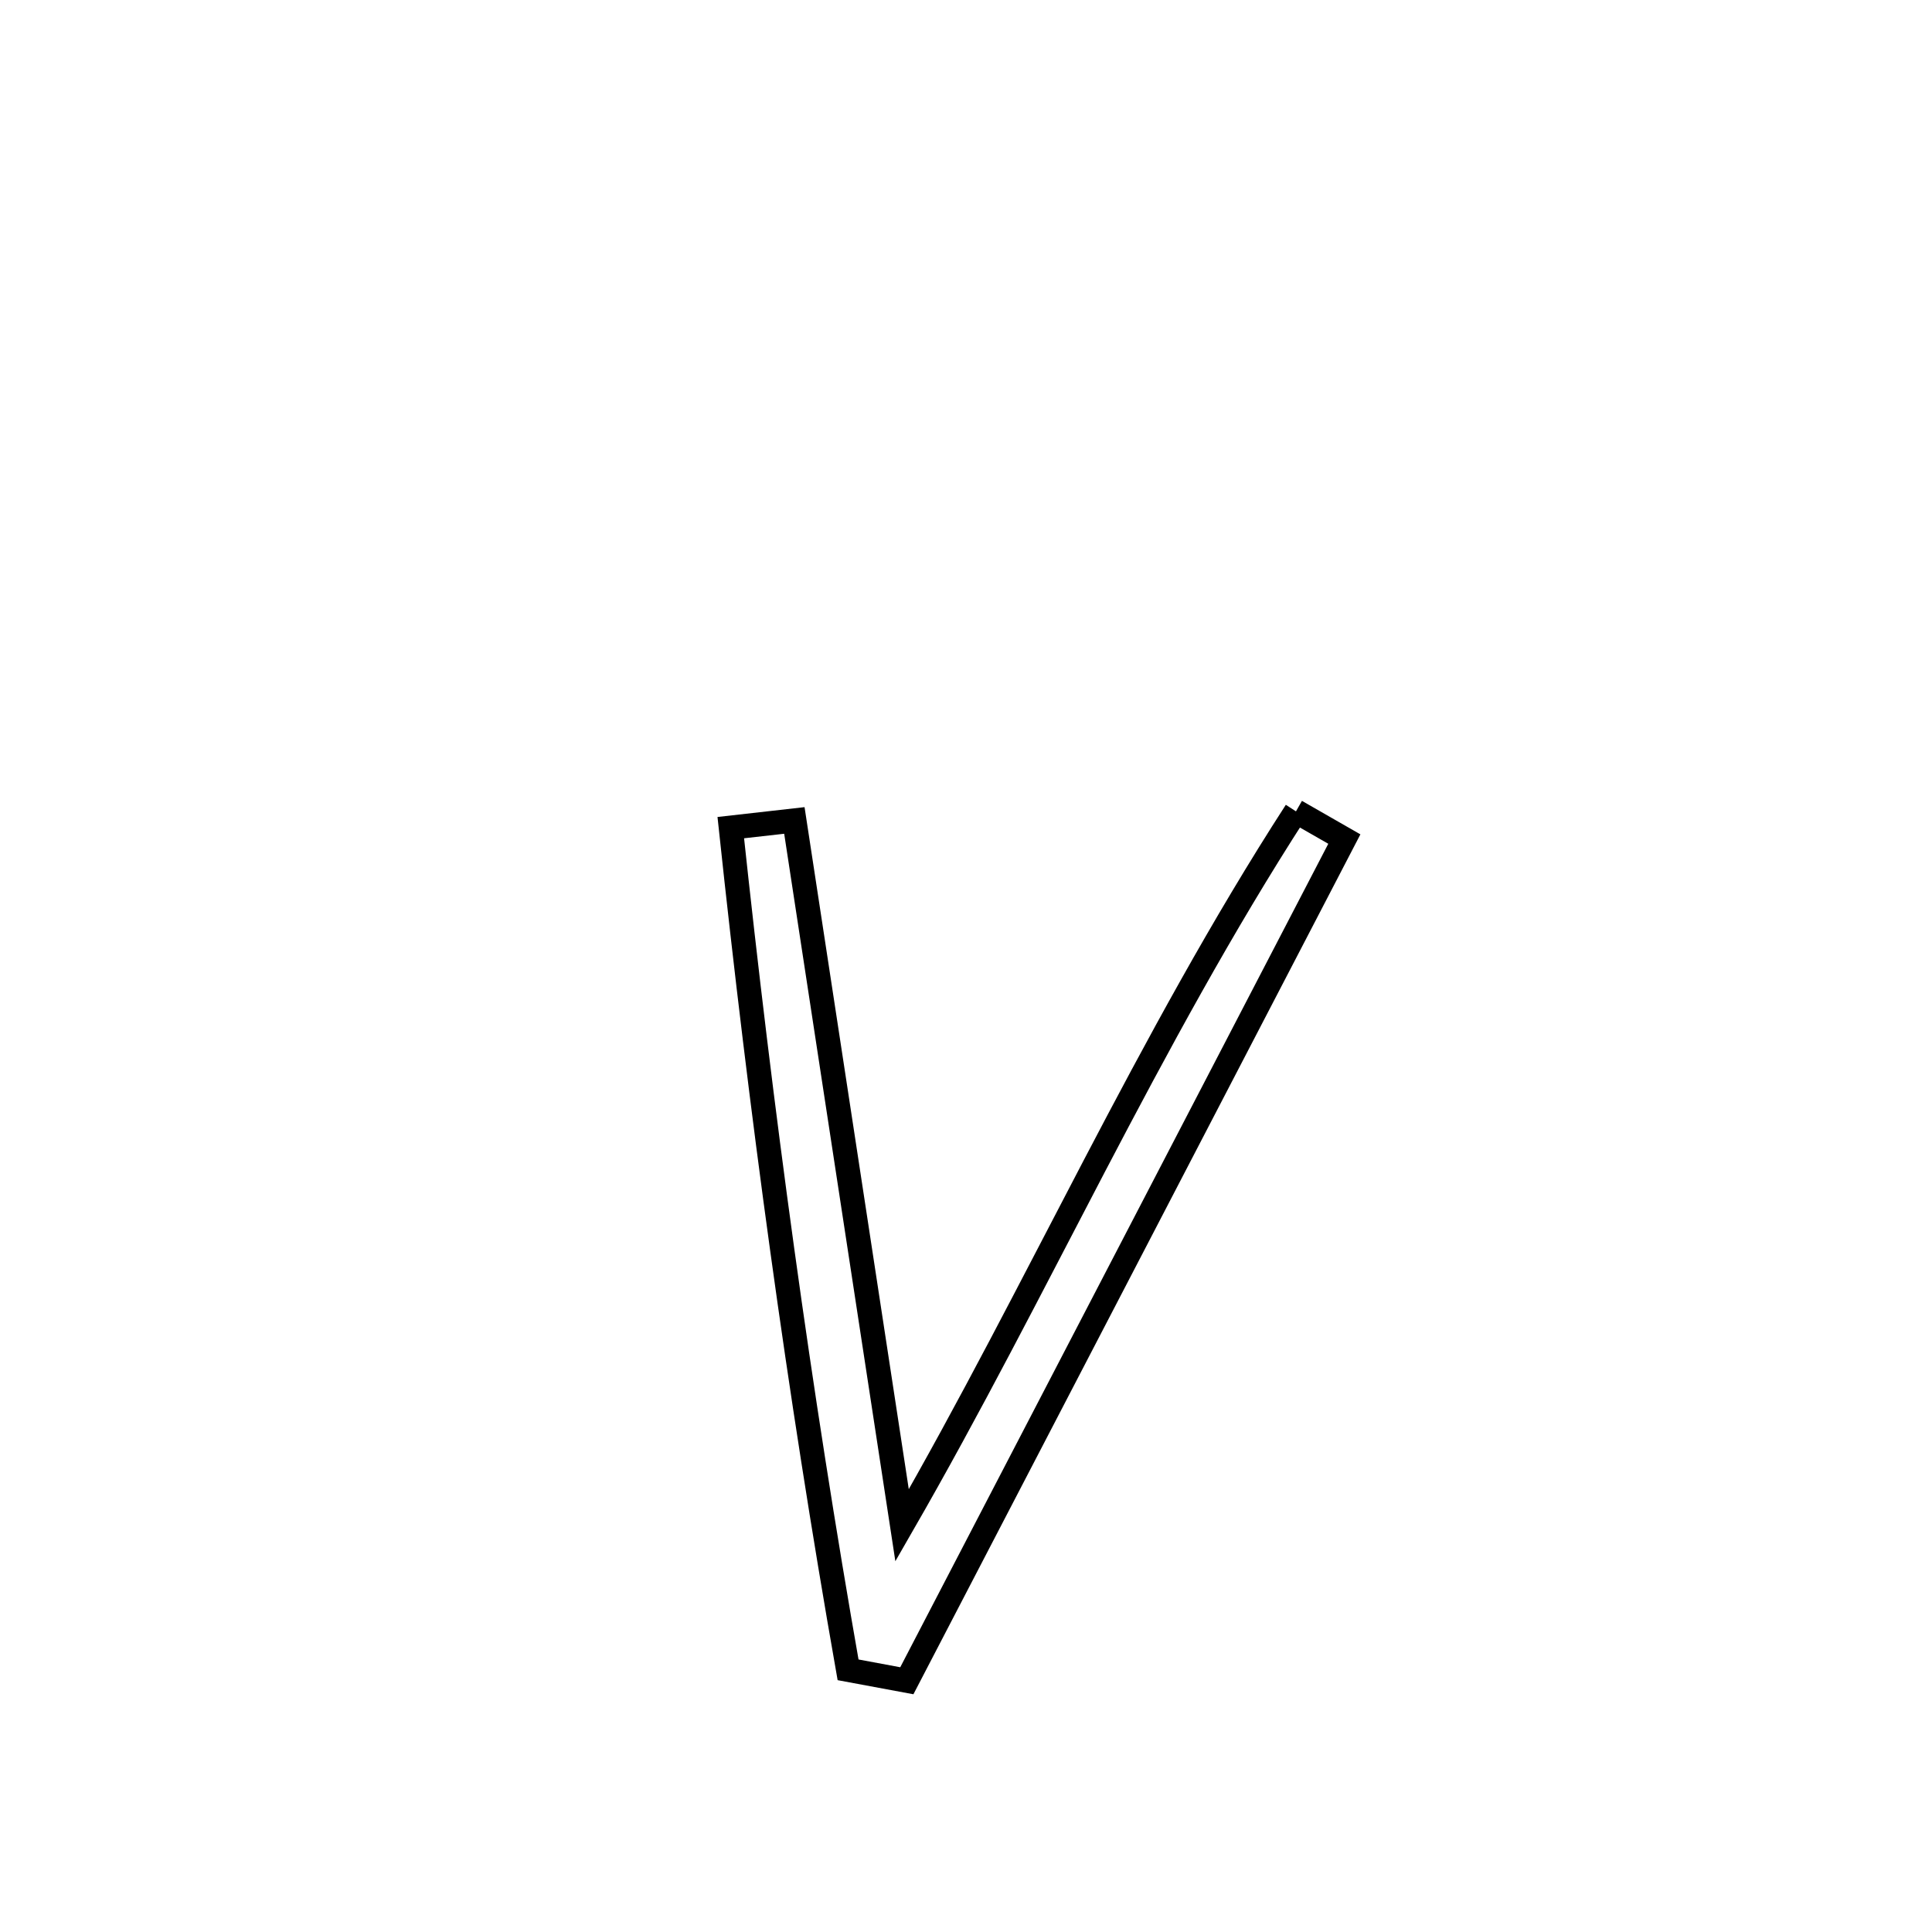 <svg xmlns="http://www.w3.org/2000/svg" viewBox="0.0 0.0 24.0 24.0" height="200px" width="200px"><path fill="none" stroke="black" stroke-width=".3" stroke-opacity="1.0"  filling="0" d="M16.099 10.079 L16.099 10.079 C16.299 10.193 16.5 10.308 16.7 10.423 L16.7 10.423 C15.795 12.165 14.889 13.908 13.983 15.651 C13.077 17.393 12.171 19.136 11.265 20.879 L11.265 20.879 C11.022 20.834 10.779 20.788 10.535 20.743 L10.535 20.743 C10.229 19.006 9.958 17.267 9.717 15.524 C9.476 13.781 9.265 12.034 9.078 10.281 L9.078 10.281 C9.341 10.251 9.605 10.222 9.868 10.192 L9.868 10.192 C10.091 11.651 10.314 13.111 10.537 14.57 C10.76 16.029 10.983 17.489 11.206 18.948 L11.206 18.948 C12.05 17.482 12.814 15.976 13.596 14.481 C14.379 12.985 15.18 11.501 16.099 10.079 L16.099 10.079"></path></svg>